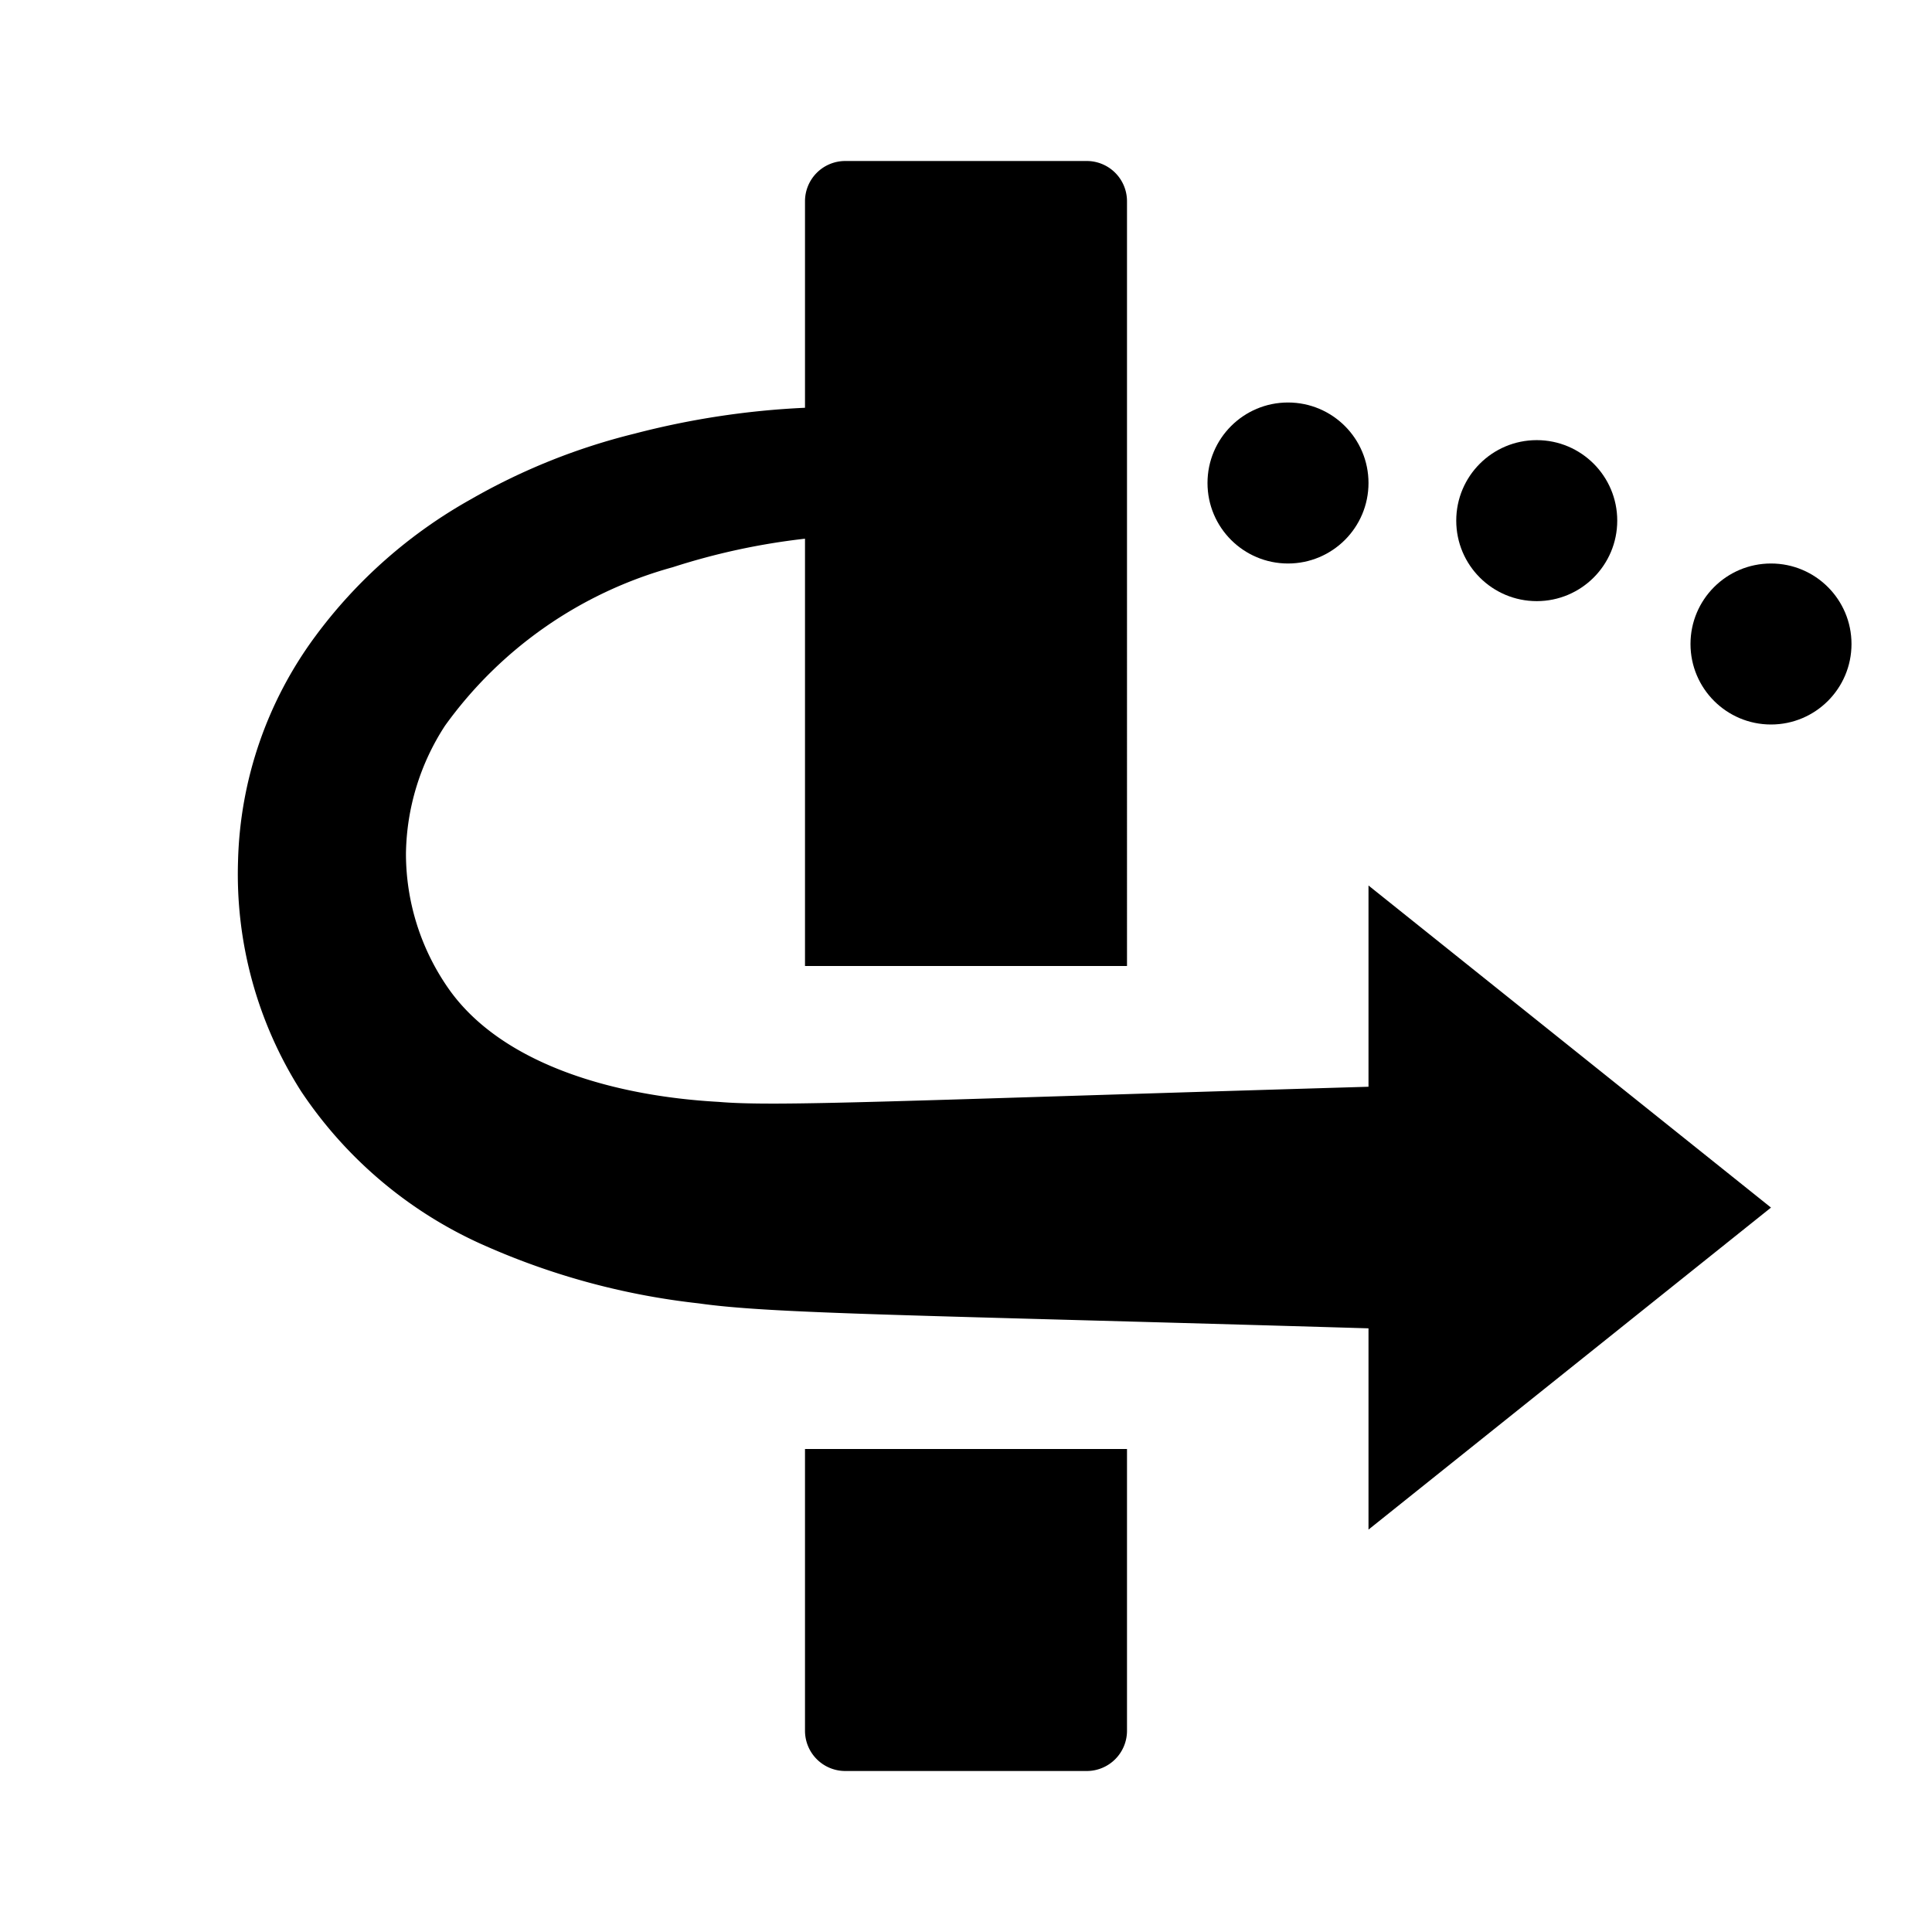 <svg xmlns="http://www.w3.org/2000/svg" height="48" viewBox="0 0 48 48" width="48"><path d="M34 27c-11.708.347-14.708.5-16.145.376-2.665-.147-5.375-.958-6.68-2.77a5.848 5.848 0 01-1.089-3.411 5.963 5.963 0 01.97-3.165 10.353 10.353 0 015.656-3.937A16.828 16.828 0 0120 13.384V24h8V5a1 1 0 00-1-1h-6a1 1 0 00-1 1v5.131a20.419 20.419 0 00-4.239.644 15.691 15.691 0 00-4.072 1.635A12.2 12.2 0 007.84 15.8a9.8 9.8 0 00-1.926 5.588 10.041 10.041 0 001.569 5.728 10.637 10.637 0 004.657 3.873 17.96 17.96 0 005.221 1.393c1.836.262 5.294.284 16.639.62v5l10-8L34 22z"/><path d="M20 43a1 1 0 001 1h6a1 1 0 001-1v-7h-8z"/><circle cx="32" cy="12" r="2"/><circle cx="38.18" cy="12.935" r="2"/><circle cx="44" cy="16" r="2"/></svg>